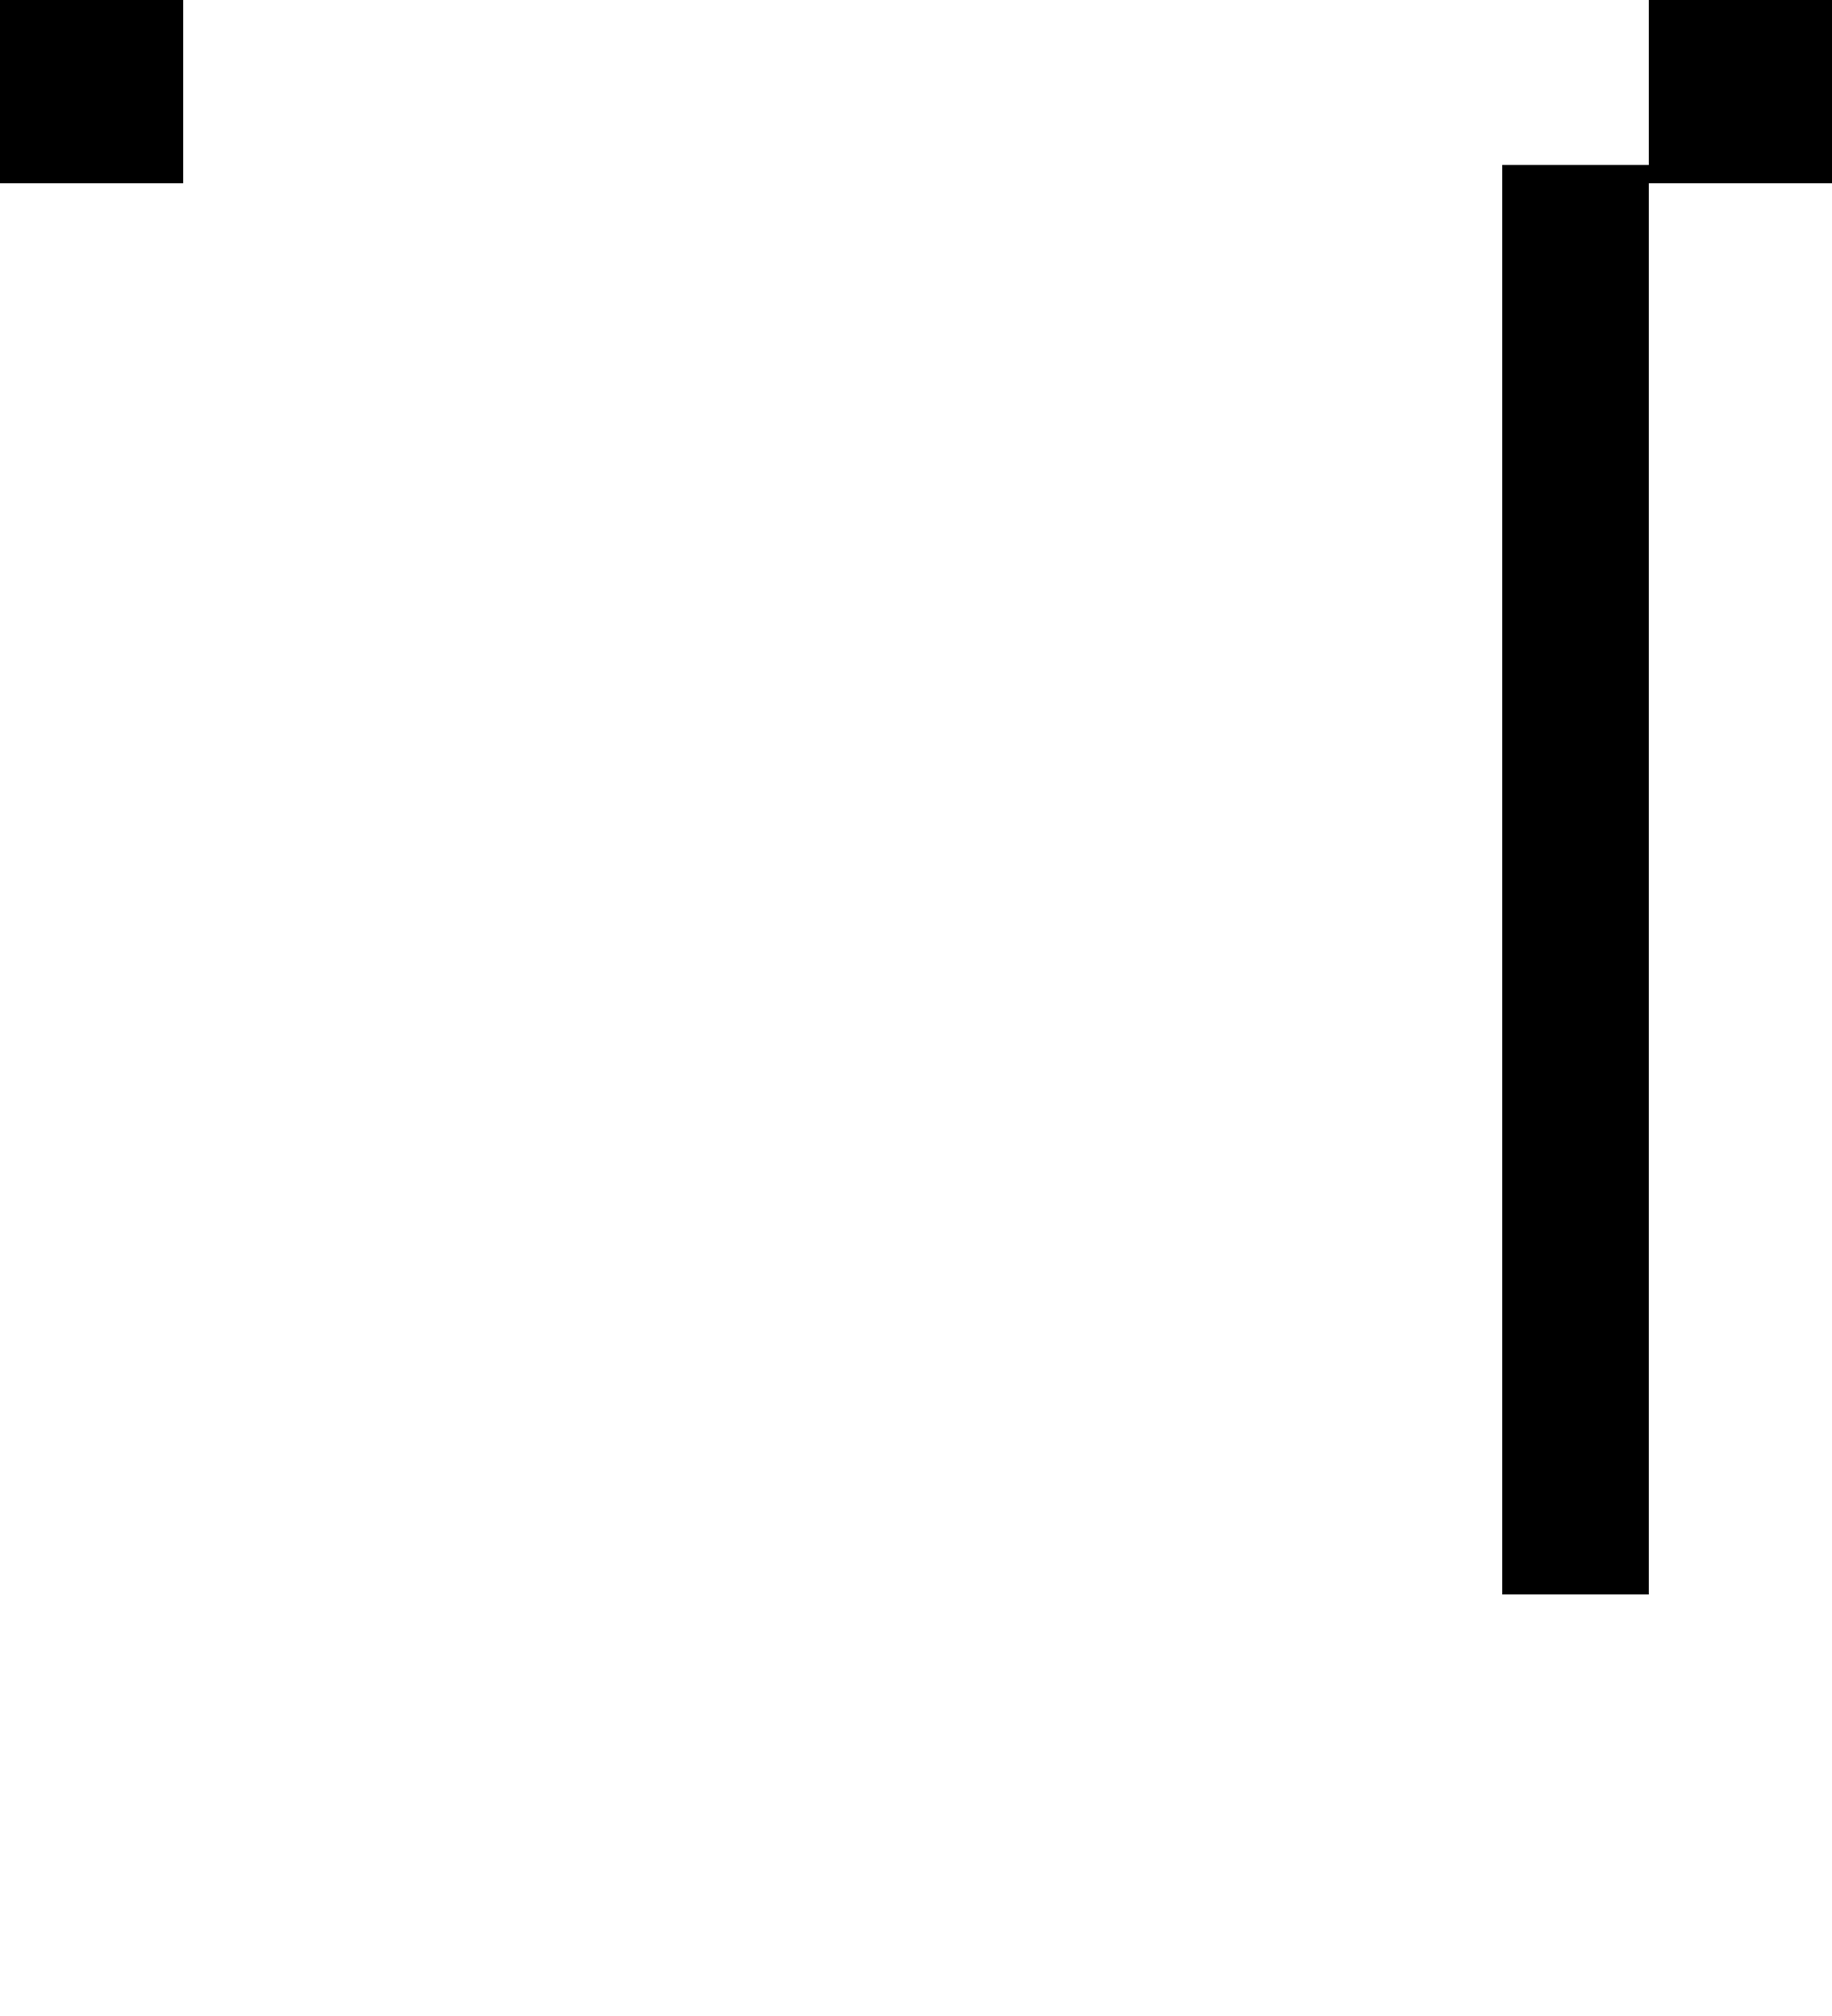 <?xml version="1.0" encoding="UTF-8" standalone="no"?>
<svg xmlns="http://www.w3.org/2000/svg" width="100" height="110">
 <rect width="10" height="10" fill="black"/>
 <rect width="10" height="10" fill="black" x="90"/>
 <g transform="translate(50,0) scale (-1,1) translate(-50,0) translate(10,9) rotate(90)"><rect width="78" height="8" y="-8" fill="black"/></g>
</svg>
